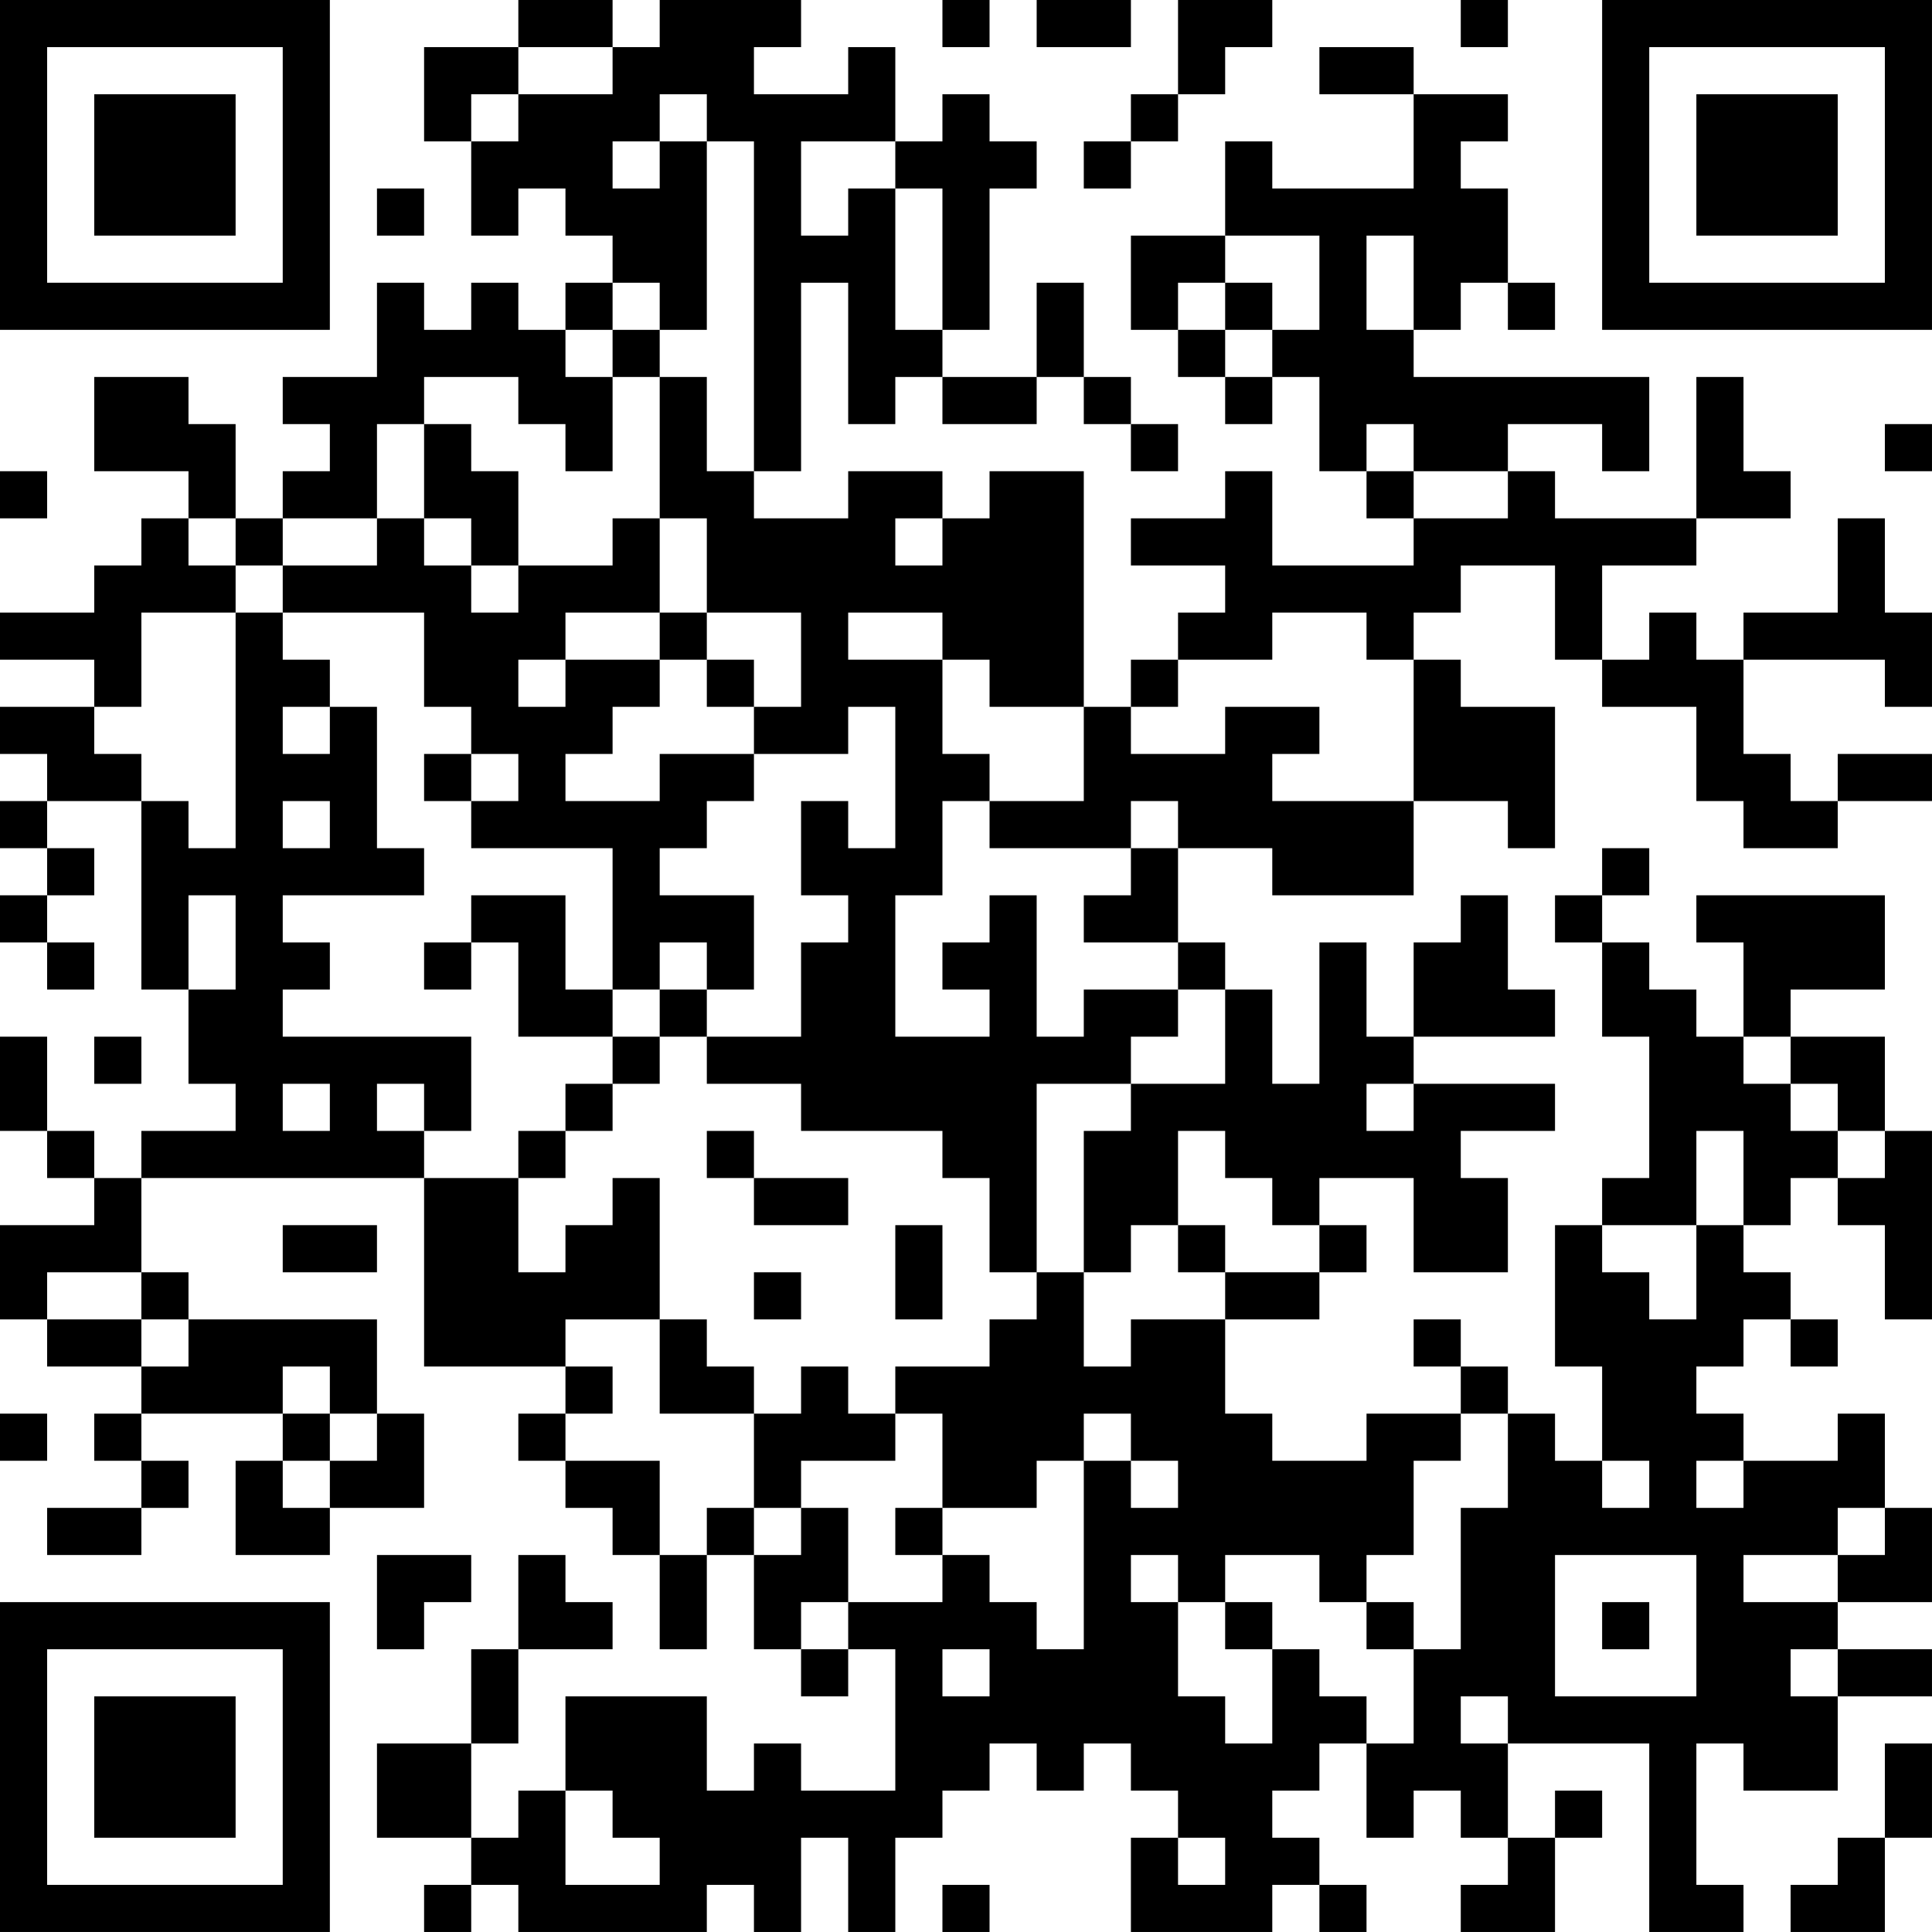 <?xml version="1.0" encoding="UTF-8"?>
<svg xmlns="http://www.w3.org/2000/svg" version="1.1" width="200" height="200" viewBox="0 0 200 200"><rect x="0" y="0" width="200" height="200" fill="#ffffff"/><g transform="scale(4.878)"><g transform="translate(0,0)"><path fill-rule="evenodd" d="M11 0L11 1L9 1L9 3L10 3L10 5L11 5L11 4L12 4L12 5L13 5L13 6L12 6L12 7L11 7L11 6L10 6L10 7L9 7L9 6L8 6L8 8L6 8L6 9L7 9L7 10L6 10L6 11L5 11L5 9L4 9L4 8L2 8L2 10L4 10L4 11L3 11L3 12L2 12L2 13L0 13L0 14L2 14L2 15L0 15L0 16L1 16L1 17L0 17L0 18L1 18L1 19L0 19L0 20L1 20L1 21L2 21L2 20L1 20L1 19L2 19L2 18L1 18L1 17L3 17L3 21L4 21L4 23L5 23L5 24L3 24L3 25L2 25L2 24L1 24L1 22L0 22L0 24L1 24L1 25L2 25L2 26L0 26L0 28L1 28L1 29L3 29L3 30L2 30L2 31L3 31L3 32L1 32L1 33L3 33L3 32L4 32L4 31L3 31L3 30L6 30L6 31L5 31L5 33L7 33L7 32L9 32L9 30L8 30L8 28L4 28L4 27L3 27L3 25L9 25L9 29L12 29L12 30L11 30L11 31L12 31L12 32L13 32L13 33L14 33L14 35L15 35L15 33L16 33L16 35L17 35L17 36L18 36L18 35L19 35L19 38L17 38L17 37L16 37L16 38L15 38L15 36L12 36L12 38L11 38L11 39L10 39L10 37L11 37L11 35L13 35L13 34L12 34L12 33L11 33L11 35L10 35L10 37L8 37L8 39L10 39L10 40L9 40L9 41L10 41L10 40L11 40L11 41L15 41L15 40L16 40L16 41L17 41L17 39L18 39L18 41L19 41L19 39L20 39L20 38L21 38L21 37L22 37L22 38L23 38L23 37L24 37L24 38L25 38L25 39L24 39L24 41L27 41L27 40L28 40L28 41L29 41L29 40L28 40L28 39L27 39L27 38L28 38L28 37L29 37L29 39L30 39L30 38L31 38L31 39L32 39L32 40L31 40L31 41L33 41L33 39L34 39L34 38L33 38L33 39L32 39L32 37L35 37L35 41L37 41L37 40L36 40L36 37L37 37L37 38L39 38L39 36L41 36L41 35L39 35L39 34L41 34L41 32L40 32L40 30L39 30L39 31L37 31L37 30L36 30L36 29L37 29L37 28L38 28L38 29L39 29L39 28L38 28L38 27L37 27L37 26L38 26L38 25L39 25L39 26L40 26L40 28L41 28L41 24L40 24L40 22L38 22L38 21L40 21L40 19L36 19L36 20L37 20L37 22L36 22L36 21L35 21L35 20L34 20L34 19L35 19L35 18L34 18L34 19L33 19L33 20L34 20L34 22L35 22L35 25L34 25L34 26L33 26L33 29L34 29L34 31L33 31L33 30L32 30L32 29L31 29L31 28L30 28L30 29L31 29L31 30L29 30L29 31L27 31L27 30L26 30L26 28L28 28L28 27L29 27L29 26L28 26L28 25L30 25L30 27L32 27L32 25L31 25L31 24L33 24L33 23L30 23L30 22L33 22L33 21L32 21L32 19L31 19L31 20L30 20L30 22L29 22L29 20L28 20L28 23L27 23L27 21L26 21L26 20L25 20L25 18L27 18L27 19L30 19L30 17L32 17L32 18L33 18L33 15L31 15L31 14L30 14L30 13L31 13L31 12L33 12L33 14L34 14L34 15L36 15L36 17L37 17L37 18L39 18L39 17L41 17L41 16L39 16L39 17L38 17L38 16L37 16L37 14L40 14L40 15L41 15L41 13L40 13L40 11L39 11L39 13L37 13L37 14L36 14L36 13L35 13L35 14L34 14L34 12L36 12L36 11L38 11L38 10L37 10L37 8L36 8L36 11L33 11L33 10L32 10L32 9L34 9L34 10L35 10L35 8L30 8L30 7L31 7L31 6L32 6L32 7L33 7L33 6L32 6L32 4L31 4L31 3L32 3L32 2L30 2L30 1L28 1L28 2L30 2L30 4L27 4L27 3L26 3L26 5L24 5L24 7L25 7L25 8L26 8L26 9L27 9L27 8L28 8L28 10L29 10L29 11L30 11L30 12L27 12L27 10L26 10L26 11L24 11L24 12L26 12L26 13L25 13L25 14L24 14L24 15L23 15L23 10L21 10L21 11L20 11L20 10L18 10L18 11L16 11L16 10L17 10L17 6L18 6L18 9L19 9L19 8L20 8L20 9L22 9L22 8L23 8L23 9L24 9L24 10L25 10L25 9L24 9L24 8L23 8L23 6L22 6L22 8L20 8L20 7L21 7L21 4L22 4L22 3L21 3L21 2L20 2L20 3L19 3L19 1L18 1L18 2L16 2L16 1L17 1L17 0L14 0L14 1L13 1L13 0ZM20 0L20 1L21 1L21 0ZM22 0L22 1L24 1L24 0ZM25 0L25 2L24 2L24 3L23 3L23 4L24 4L24 3L25 3L25 2L26 2L26 1L27 1L27 0ZM31 0L31 1L32 1L32 0ZM11 1L11 2L10 2L10 3L11 3L11 2L13 2L13 1ZM14 2L14 3L13 3L13 4L14 4L14 3L15 3L15 7L14 7L14 6L13 6L13 7L12 7L12 8L13 8L13 10L12 10L12 9L11 9L11 8L9 8L9 9L8 9L8 11L6 11L6 12L5 12L5 11L4 11L4 12L5 12L5 13L3 13L3 15L2 15L2 16L3 16L3 17L4 17L4 18L5 18L5 13L6 13L6 14L7 14L7 15L6 15L6 16L7 16L7 15L8 15L8 18L9 18L9 19L6 19L6 20L7 20L7 21L6 21L6 22L10 22L10 24L9 24L9 23L8 23L8 24L9 24L9 25L11 25L11 27L12 27L12 26L13 26L13 25L14 25L14 28L12 28L12 29L13 29L13 30L12 30L12 31L14 31L14 33L15 33L15 32L16 32L16 33L17 33L17 32L18 32L18 34L17 34L17 35L18 35L18 34L20 34L20 33L21 33L21 34L22 34L22 35L23 35L23 31L24 31L24 32L25 32L25 31L24 31L24 30L23 30L23 31L22 31L22 32L20 32L20 30L19 30L19 29L21 29L21 28L22 28L22 27L23 27L23 29L24 29L24 28L26 28L26 27L28 27L28 26L27 26L27 25L26 25L26 24L25 24L25 26L24 26L24 27L23 27L23 24L24 24L24 23L26 23L26 21L25 21L25 20L23 20L23 19L24 19L24 18L25 18L25 17L24 17L24 18L21 18L21 17L23 17L23 15L21 15L21 14L20 14L20 13L18 13L18 14L20 14L20 16L21 16L21 17L20 17L20 19L19 19L19 22L21 22L21 21L20 21L20 20L21 20L21 19L22 19L22 22L23 22L23 21L25 21L25 22L24 22L24 23L22 23L22 27L21 27L21 25L20 25L20 24L17 24L17 23L15 23L15 22L17 22L17 20L18 20L18 19L17 19L17 17L18 17L18 18L19 18L19 15L18 15L18 16L16 16L16 15L17 15L17 13L15 13L15 11L14 11L14 8L15 8L15 10L16 10L16 3L15 3L15 2ZM17 3L17 5L18 5L18 4L19 4L19 7L20 7L20 4L19 4L19 3ZM8 4L8 5L9 5L9 4ZM26 5L26 6L25 6L25 7L26 7L26 8L27 8L27 7L28 7L28 5ZM29 5L29 7L30 7L30 5ZM26 6L26 7L27 7L27 6ZM13 7L13 8L14 8L14 7ZM9 9L9 11L8 11L8 12L6 12L6 13L9 13L9 15L10 15L10 16L9 16L9 17L10 17L10 18L13 18L13 21L12 21L12 19L10 19L10 20L9 20L9 21L10 21L10 20L11 20L11 22L13 22L13 23L12 23L12 24L11 24L11 25L12 25L12 24L13 24L13 23L14 23L14 22L15 22L15 21L16 21L16 19L14 19L14 18L15 18L15 17L16 17L16 16L14 16L14 17L12 17L12 16L13 16L13 15L14 15L14 14L15 14L15 15L16 15L16 14L15 14L15 13L14 13L14 11L13 11L13 12L11 12L11 10L10 10L10 9ZM29 9L29 10L30 10L30 11L32 11L32 10L30 10L30 9ZM40 9L40 10L41 10L41 9ZM0 10L0 11L1 11L1 10ZM9 11L9 12L10 12L10 13L11 13L11 12L10 12L10 11ZM19 11L19 12L20 12L20 11ZM12 13L12 14L11 14L11 15L12 15L12 14L14 14L14 13ZM27 13L27 14L25 14L25 15L24 15L24 16L26 16L26 15L28 15L28 16L27 16L27 17L30 17L30 14L29 14L29 13ZM10 16L10 17L11 17L11 16ZM6 17L6 18L7 18L7 17ZM4 19L4 21L5 21L5 19ZM14 20L14 21L13 21L13 22L14 22L14 21L15 21L15 20ZM2 22L2 23L3 23L3 22ZM37 22L37 23L38 23L38 24L39 24L39 25L40 25L40 24L39 24L39 23L38 23L38 22ZM6 23L6 24L7 24L7 23ZM29 23L29 24L30 24L30 23ZM15 24L15 25L16 25L16 26L18 26L18 25L16 25L16 24ZM36 24L36 26L34 26L34 27L35 27L35 28L36 28L36 26L37 26L37 24ZM6 26L6 27L8 27L8 26ZM19 26L19 28L20 28L20 26ZM25 26L25 27L26 27L26 26ZM1 27L1 28L3 28L3 29L4 29L4 28L3 28L3 27ZM16 27L16 28L17 28L17 27ZM14 28L14 30L16 30L16 32L17 32L17 31L19 31L19 30L18 30L18 29L17 29L17 30L16 30L16 29L15 29L15 28ZM6 29L6 30L7 30L7 31L6 31L6 32L7 32L7 31L8 31L8 30L7 30L7 29ZM0 30L0 31L1 31L1 30ZM31 30L31 31L30 31L30 33L29 33L29 34L28 34L28 33L26 33L26 34L25 34L25 33L24 33L24 34L25 34L25 36L26 36L26 37L27 37L27 35L28 35L28 36L29 36L29 37L30 37L30 35L31 35L31 32L32 32L32 30ZM34 31L34 32L35 32L35 31ZM36 31L36 32L37 32L37 31ZM19 32L19 33L20 33L20 32ZM39 32L39 33L37 33L37 34L39 34L39 33L40 33L40 32ZM8 33L8 35L9 35L9 34L10 34L10 33ZM33 33L33 36L36 36L36 33ZM26 34L26 35L27 35L27 34ZM29 34L29 35L30 35L30 34ZM34 34L34 35L35 35L35 34ZM20 35L20 36L21 36L21 35ZM38 35L38 36L39 36L39 35ZM31 36L31 37L32 37L32 36ZM40 37L40 39L39 39L39 40L38 40L38 41L40 41L40 39L41 39L41 37ZM12 38L12 40L14 40L14 39L13 39L13 38ZM25 39L25 40L26 40L26 39ZM20 40L20 41L21 41L21 40ZM0 0L0 7L7 7L7 0ZM1 1L1 6L6 6L6 1ZM2 2L2 5L5 5L5 2ZM34 0L34 7L41 7L41 0ZM35 1L35 6L40 6L40 1ZM36 2L36 5L39 5L39 2ZM0 34L0 41L7 41L7 34ZM1 35L1 40L6 40L6 35ZM2 36L2 39L5 39L5 36Z" fill="#000000"/></g></g></svg>
